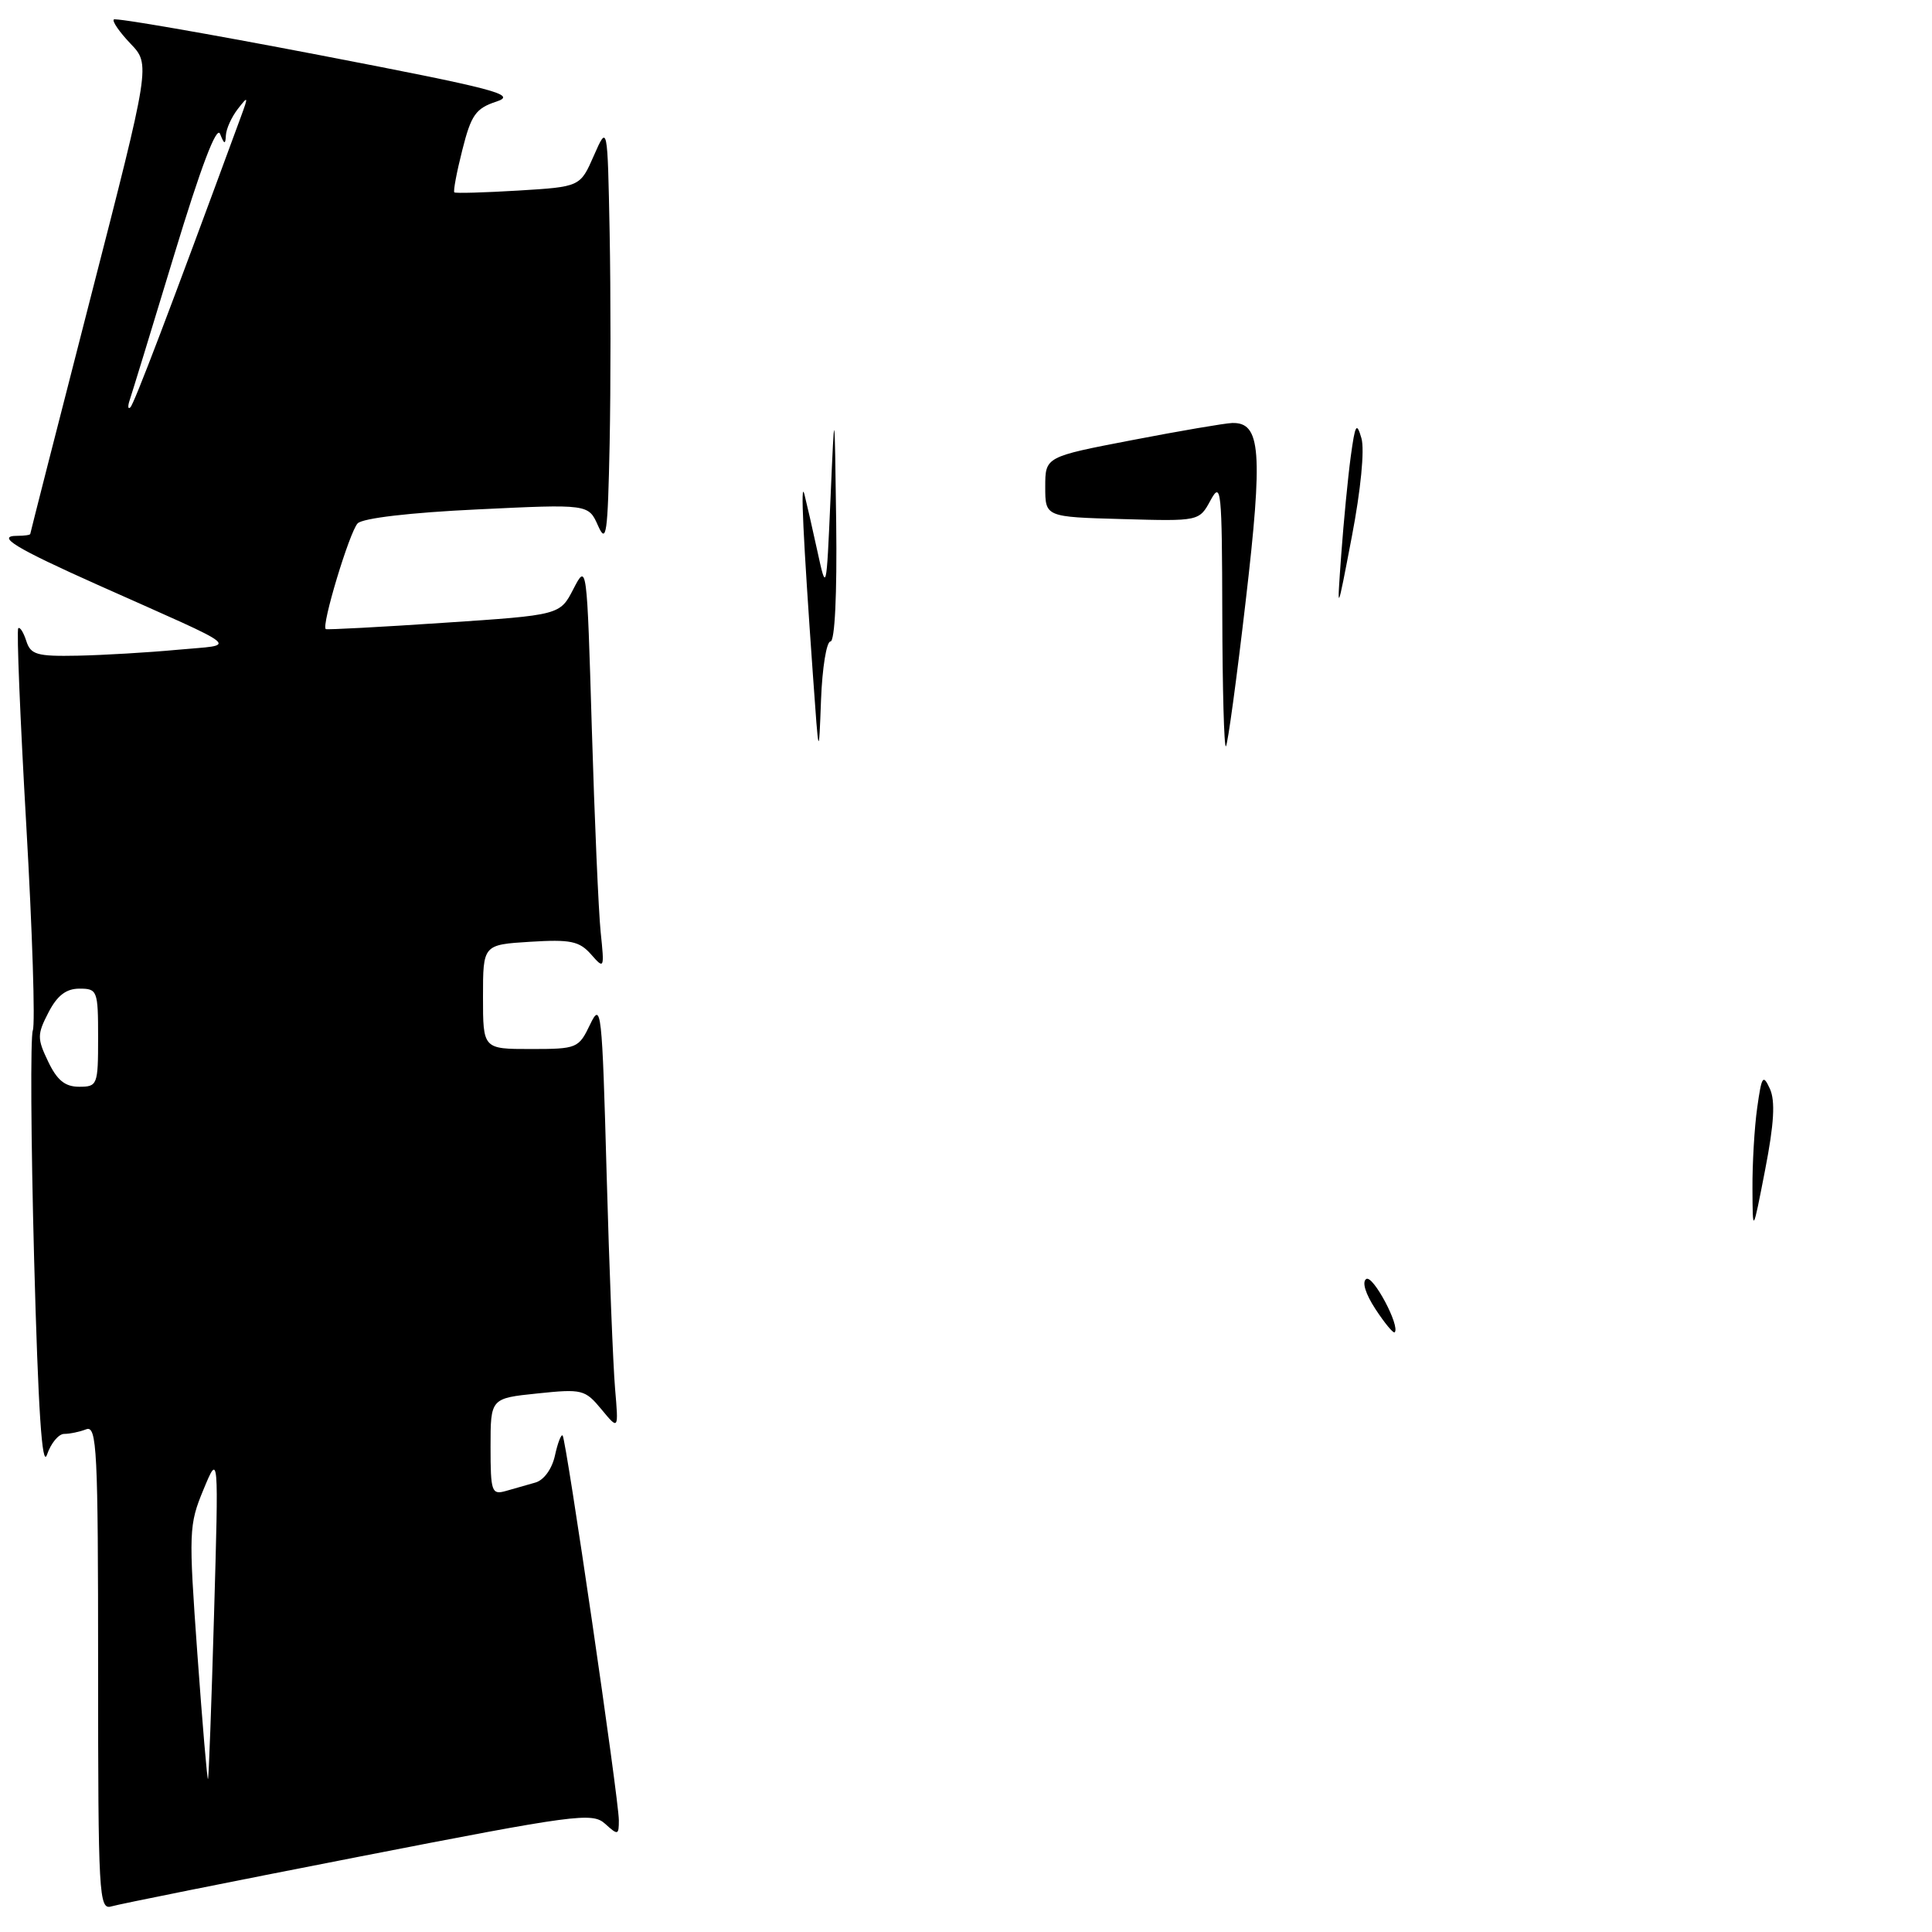 <?xml version="1.0" encoding="UTF-8" standalone="no"?>
<!DOCTYPE svg PUBLIC "-//W3C//DTD SVG 1.1//EN" "http://www.w3.org/Graphics/SVG/1.1/DTD/svg11.dtd" >
<svg xmlns="http://www.w3.org/2000/svg" xmlns:xlink="http://www.w3.org/1999/xlink" version="1.1" viewBox="0 0 256 256">
 <g >
 <path fill="currentColor"
d=" M 47.43 246.05 C 76.31 240.41 78.48 240.12 80.18 241.66 C 81.89 243.21 82.00 243.18 82.00 241.19 C 82.00 238.44 75.02 190.69 74.55 190.21 C 74.35 190.02 73.89 191.22 73.53 192.88 C 73.14 194.65 72.06 196.14 70.93 196.45 C 69.87 196.75 68.10 197.26 67.00 197.57 C 65.15 198.09 65.00 197.66 65.00 191.71 C 65.00 185.28 65.00 185.28 71.21 184.64 C 77.13 184.02 77.52 184.12 79.69 186.74 C 81.97 189.50 81.97 189.50 81.50 184.00 C 81.24 180.97 80.73 168.15 80.38 155.50 C 79.78 133.74 79.66 132.68 78.19 135.75 C 76.68 138.91 76.46 139.00 70.32 139.00 C 64.00 139.00 64.00 139.00 64.00 132.09 C 64.00 125.18 64.00 125.18 70.25 124.79 C 75.58 124.46 76.76 124.70 78.31 126.45 C 80.07 128.46 80.10 128.39 79.59 123.50 C 79.31 120.75 78.78 108.62 78.42 96.54 C 77.77 74.68 77.76 74.60 75.98 78.04 C 74.20 81.50 74.20 81.50 58.85 82.52 C 50.41 83.09 43.35 83.46 43.17 83.36 C 42.53 83.00 46.31 70.48 47.39 69.35 C 48.06 68.66 54.35 67.92 63.24 67.50 C 77.97 66.79 77.97 66.79 79.24 69.65 C 80.35 72.15 80.53 70.82 80.78 58.81 C 80.93 51.28 80.93 38.68 80.78 30.81 C 80.50 16.50 80.50 16.50 78.69 20.62 C 76.88 24.75 76.88 24.75 68.69 25.25 C 64.19 25.52 60.37 25.63 60.20 25.49 C 60.04 25.35 60.51 22.82 61.26 19.87 C 62.43 15.22 63.04 14.36 65.78 13.46 C 68.57 12.54 65.82 11.82 42.23 7.28 C 27.54 4.46 15.32 2.34 15.08 2.58 C 14.84 2.82 15.84 4.26 17.29 5.78 C 19.94 8.55 19.94 8.55 11.98 39.52 C 7.60 56.56 4.02 70.61 4.01 70.75 C 4.01 70.89 3.23 71.00 2.30 71.00 C -0.63 71.00 2.05 72.63 13.00 77.52 C 32.73 86.33 31.53 85.35 23.50 86.10 C 19.65 86.46 13.72 86.81 10.32 86.88 C 4.88 86.99 4.06 86.75 3.48 84.92 C 3.11 83.78 2.64 83.03 2.42 83.25 C 2.19 83.47 2.67 95.20 3.48 109.31 C 4.29 123.43 4.68 135.67 4.35 136.53 C 4.02 137.38 4.10 151.00 4.52 166.79 C 5.06 186.88 5.57 194.67 6.23 192.75 C 6.74 191.24 7.77 190.00 8.50 190.00 C 9.24 190.00 10.55 189.73 11.42 189.39 C 12.84 188.85 13.00 192.03 13.00 220.96 C 13.00 251.14 13.11 253.10 14.75 252.61 C 15.71 252.32 30.42 249.37 47.43 246.05 Z  M 182.26 173.47 C 180.93 171.44 180.44 169.85 181.04 169.47 C 181.94 168.92 185.57 175.76 184.80 176.54 C 184.62 176.71 183.48 175.33 182.26 173.47 Z  M 232.21 157.50 C 232.19 154.20 232.47 149.37 232.84 146.77 C 233.43 142.56 233.61 142.29 234.52 144.27 C 235.25 145.88 235.08 148.88 233.89 155.00 C 232.24 163.50 232.24 163.50 232.21 157.50 Z  M 107.72 89.50 C 106.41 71.05 106.05 63.40 106.59 65.50 C 106.87 66.60 107.64 69.97 108.30 73.00 C 109.50 78.50 109.50 78.50 110.05 66.00 C 110.59 53.50 110.59 53.50 110.80 69.25 C 110.92 78.76 110.62 85.00 110.04 85.00 C 109.52 85.00 108.95 88.49 108.79 92.75 C 108.50 100.50 108.50 100.50 107.72 89.50 Z  M 161.96 81.42 C 161.92 64.86 161.81 63.71 160.41 66.28 C 158.90 69.07 158.90 69.07 148.70 68.78 C 138.50 68.50 138.50 68.50 138.50 64.51 C 138.50 60.53 138.50 60.53 150.00 58.32 C 156.32 57.10 162.30 56.08 163.27 56.05 C 167.07 55.94 167.37 59.82 165.06 79.65 C 163.86 89.99 162.68 98.65 162.44 98.89 C 162.20 99.14 161.98 91.27 161.96 81.42 Z  M 177.72 73.50 C 178.04 69.10 178.61 63.25 178.98 60.50 C 179.57 56.19 179.76 55.86 180.40 58.08 C 180.83 59.60 180.31 64.93 179.13 71.08 C 177.14 81.50 177.14 81.50 177.72 73.50 Z  M 26.15 219.11 C 24.99 202.96 25.02 202.05 26.96 197.38 C 28.98 192.50 28.98 192.50 28.36 214.00 C 28.02 225.82 27.66 235.60 27.56 235.73 C 27.45 235.86 26.82 228.38 26.15 219.11 Z  M 6.38 140.66 C 4.91 137.60 4.92 137.06 6.42 134.16 C 7.58 131.91 8.76 131.00 10.53 131.00 C 12.90 131.00 13.00 131.25 13.00 137.50 C 13.00 143.78 12.91 144.00 10.48 144.00 C 8.62 144.00 7.56 143.14 6.38 140.66 Z  M 17.19 53.00 C 17.47 52.17 20.13 43.51 23.09 33.74 C 26.63 22.07 28.71 16.59 29.16 17.74 C 29.72 19.15 29.87 19.19 29.93 17.94 C 29.97 17.08 30.68 15.51 31.51 14.44 C 32.90 12.65 32.93 12.73 31.91 15.50 C 22.40 41.36 17.76 53.56 17.27 53.98 C 16.95 54.27 16.91 53.83 17.19 53.00 Z "/>
</g>
</svg>